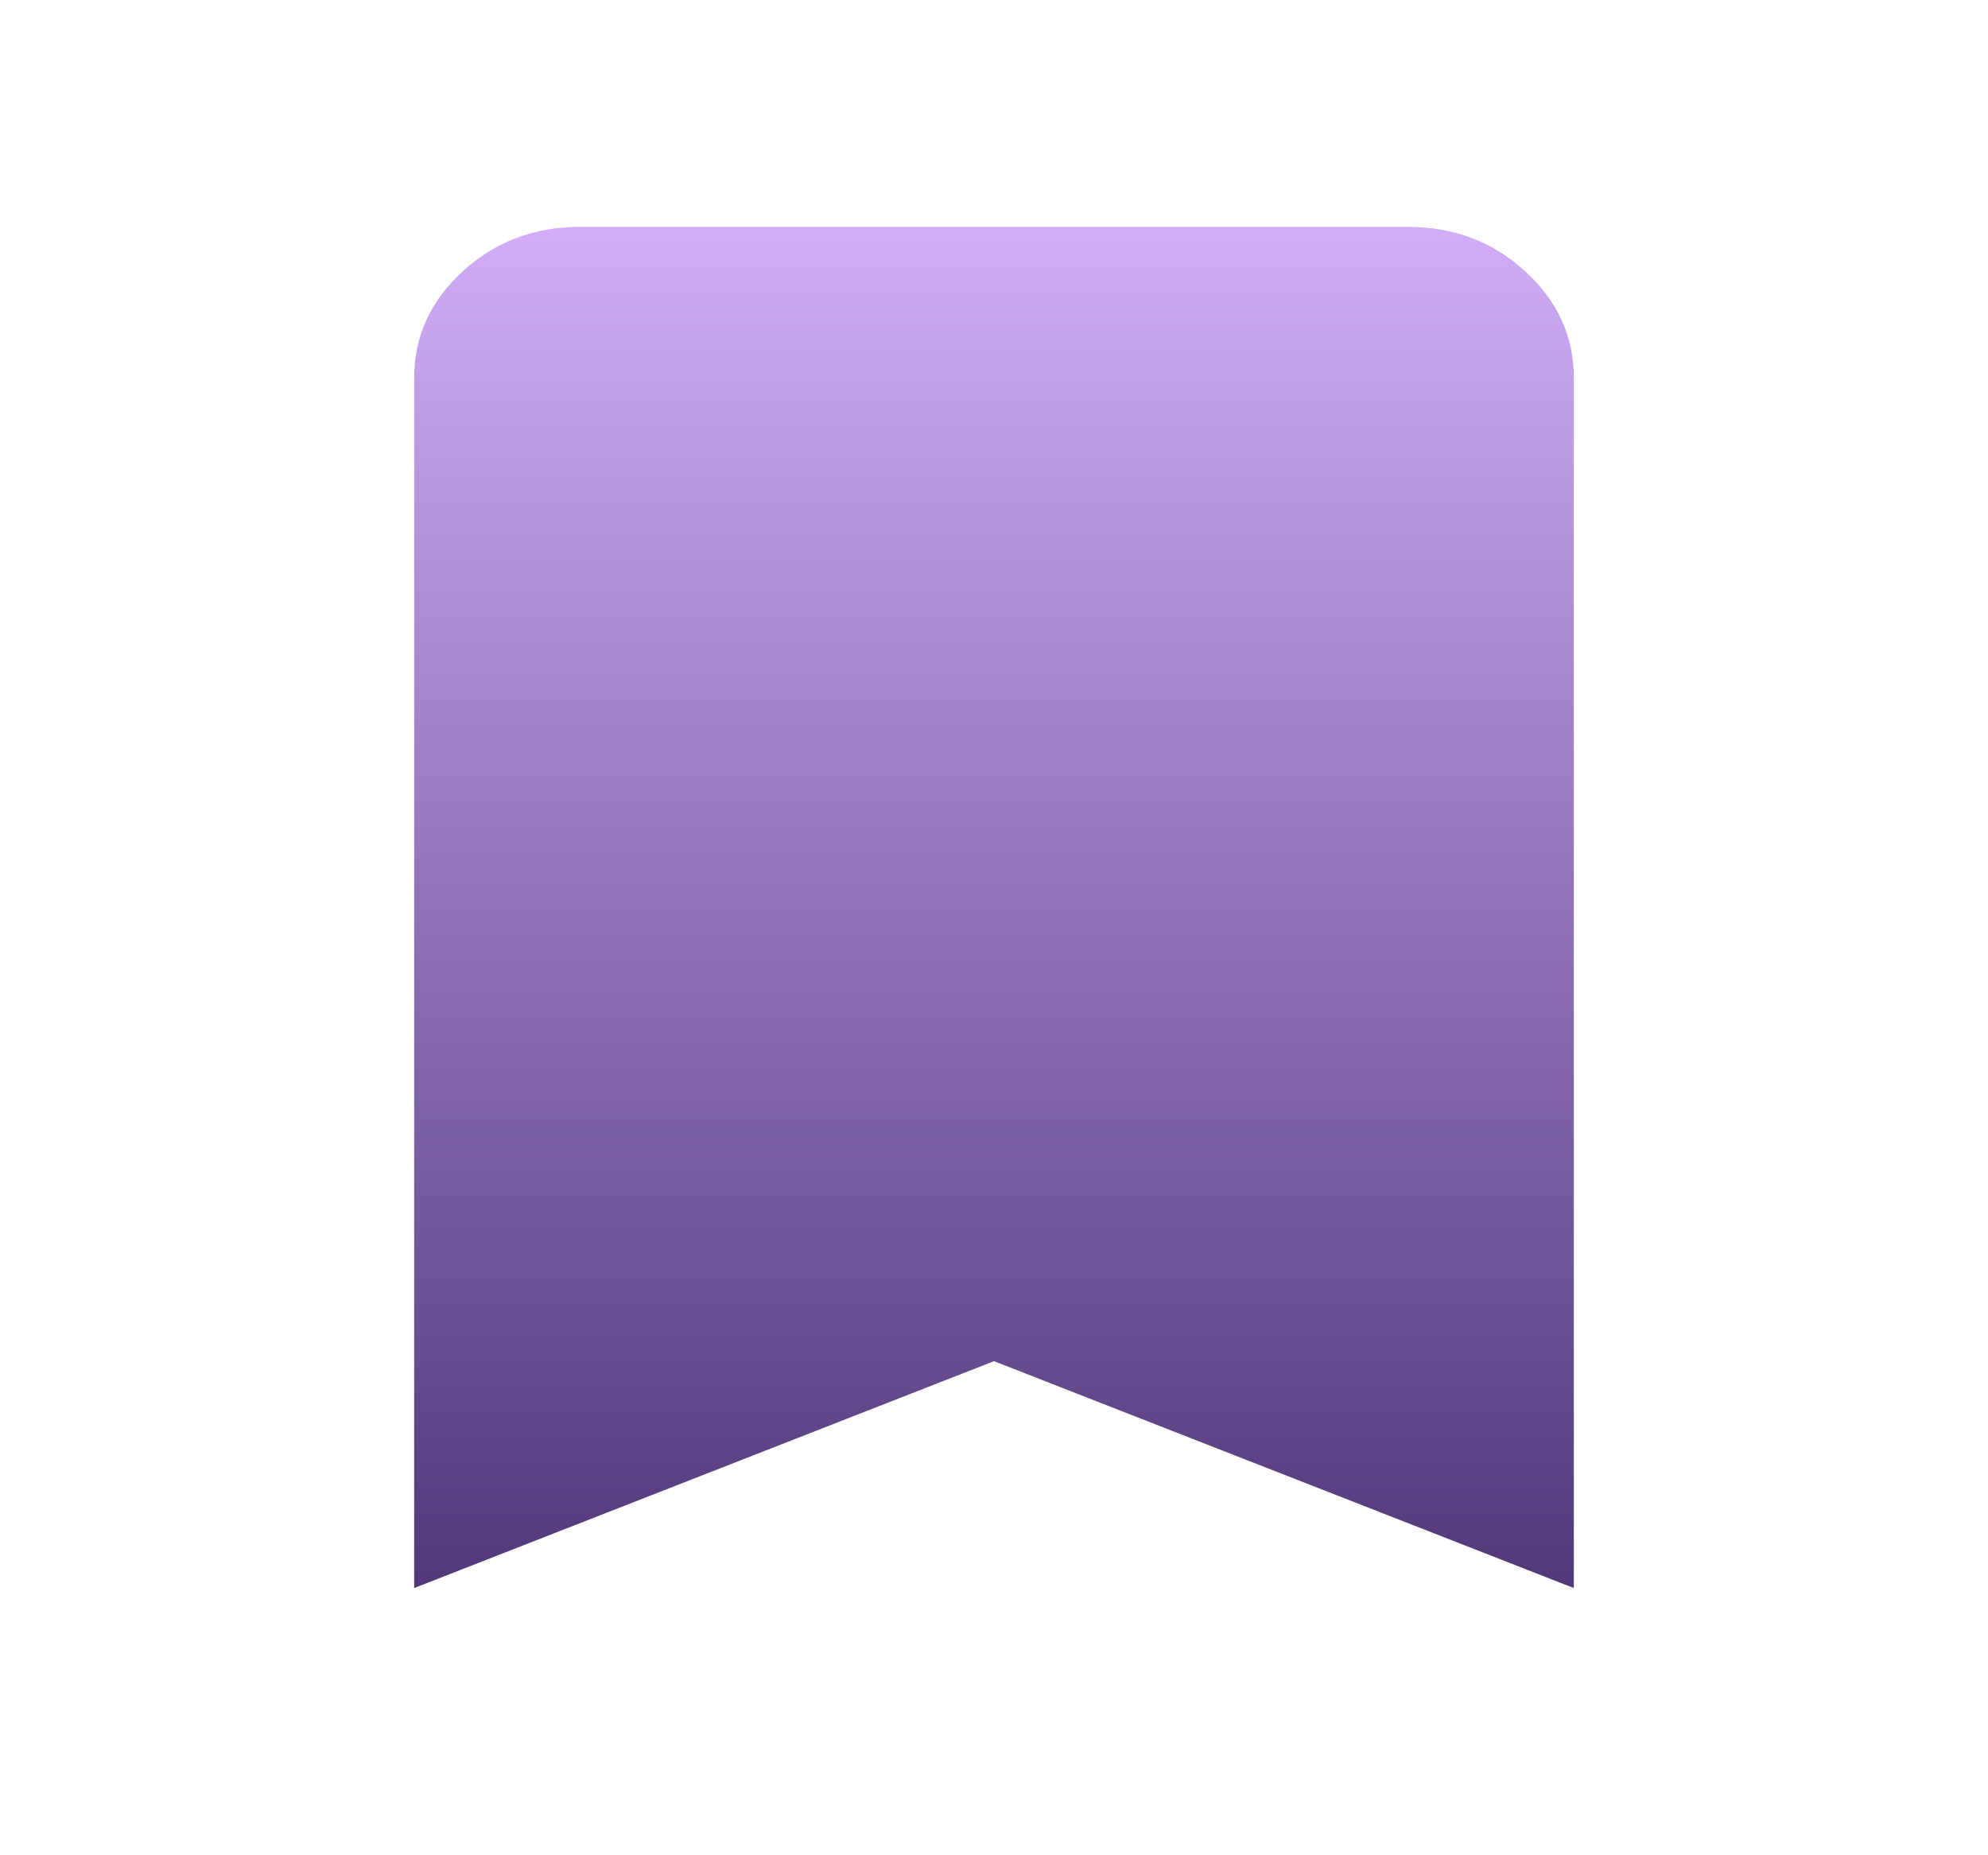 <svg width="30" height="28" viewBox="0 0 30 28" fill="none" xmlns="http://www.w3.org/2000/svg">
<path d="M6.25 23.967V5.706C6.25 5.079 6.495 4.541 6.984 4.094C7.474 3.647 8.062 3.424 8.75 3.424H21.25C21.938 3.424 22.526 3.647 23.016 4.094C23.505 4.541 23.75 5.079 23.75 5.706V23.967L15 20.543L6.25 23.967Z" fill="url(#paint0_linear_431_564)"/>
<defs>
<linearGradient id="paint0_linear_431_564" x1="15" y1="3.424" x2="15" y2="23.967" gradientUnits="userSpaceOnUse">
<stop stop-color="#D1ADF8"/>
<stop offset="1" stop-color="#513879"/>
</linearGradient>
</defs>
</svg>

